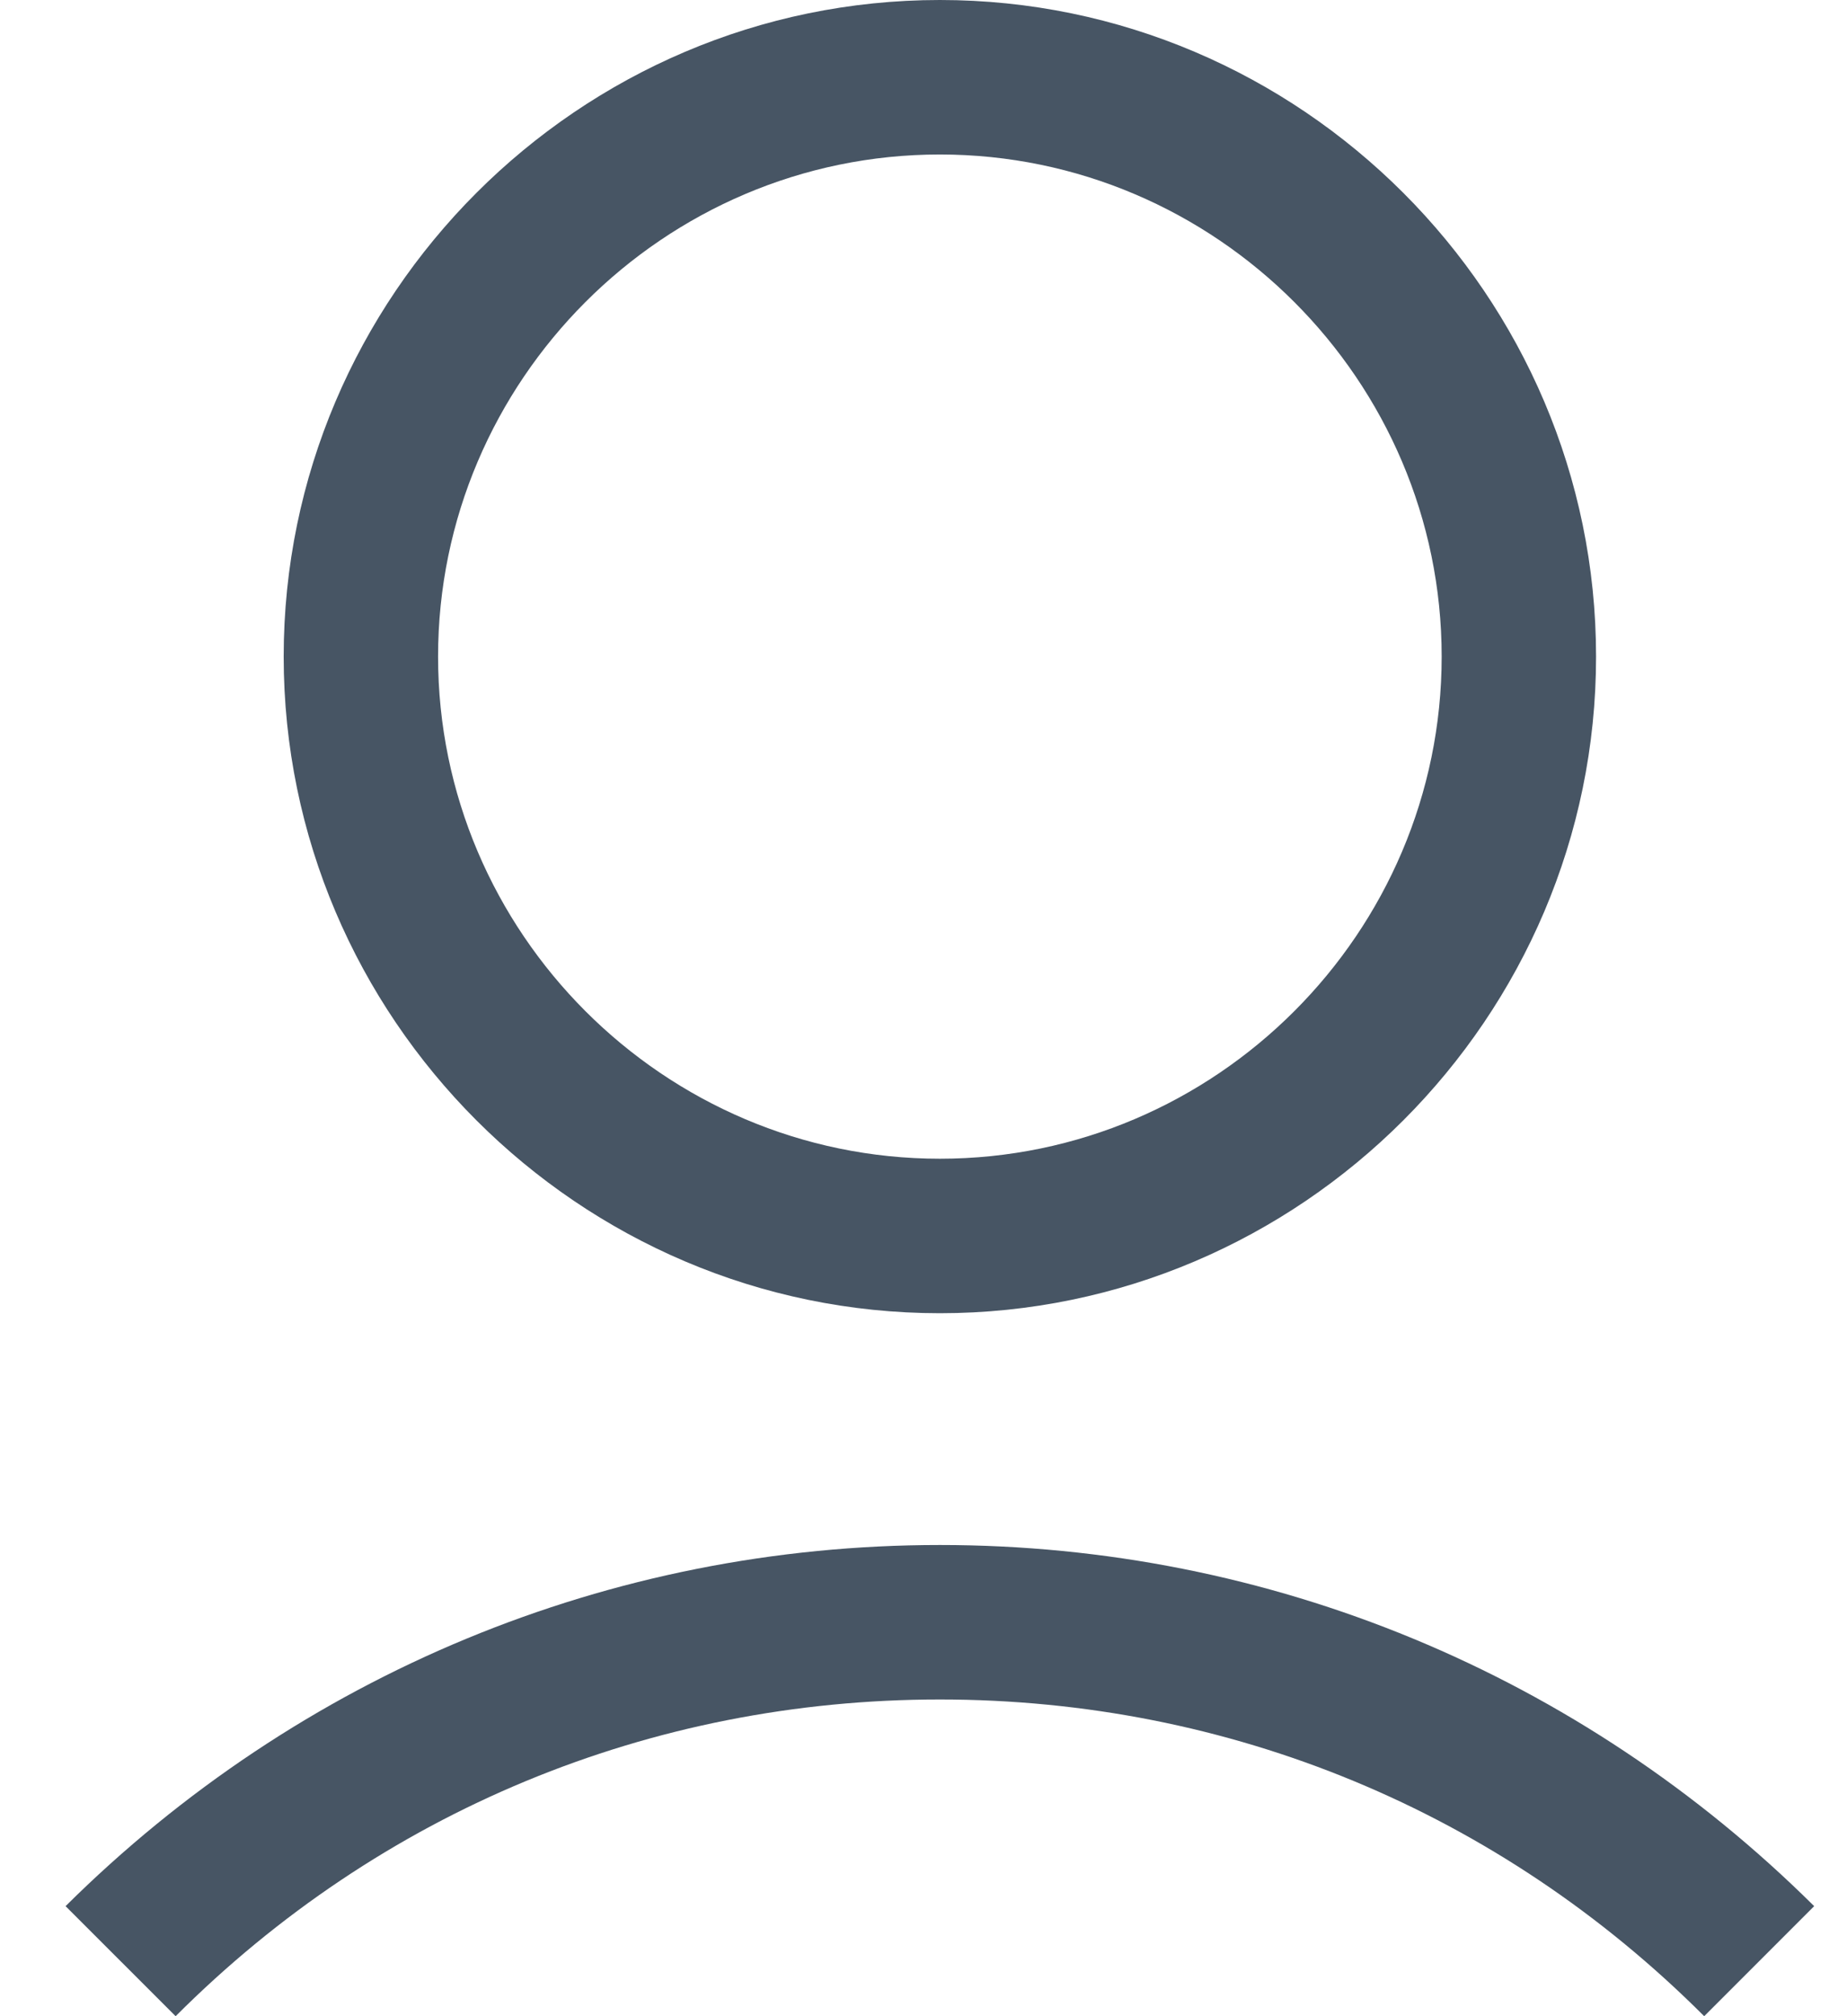 <svg width="22" height="24" viewBox="0 0 22 24" fill="none" xmlns="http://www.w3.org/2000/svg">
<path d="M3.379 7.816C3.379 12.115 6.896 15.632 11.195 15.632C15.494 15.632 19.011 12.115 19.011 7.816C19.011 3.517 15.494 0 11.195 0C6.896 0 3.379 3.517 3.379 7.816ZM17.172 7.816C17.172 11.103 14.482 13.793 11.195 13.793C7.908 13.793 5.218 11.103 5.218 7.816C5.218 4.529 7.908 1.839 11.195 1.839C14.482 1.839 17.172 4.529 17.172 7.816Z" fill="#475564"/>
<path d="M2.092 24C4.528 21.563 7.747 20.23 11.195 20.23C14.643 20.23 17.862 21.563 20.299 24L21.609 22.69C18.827 19.931 15.126 18.391 11.195 18.391C7.264 18.391 3.563 19.931 0.781 22.69L2.092 24Z" fill="#475564"/>
</svg>
